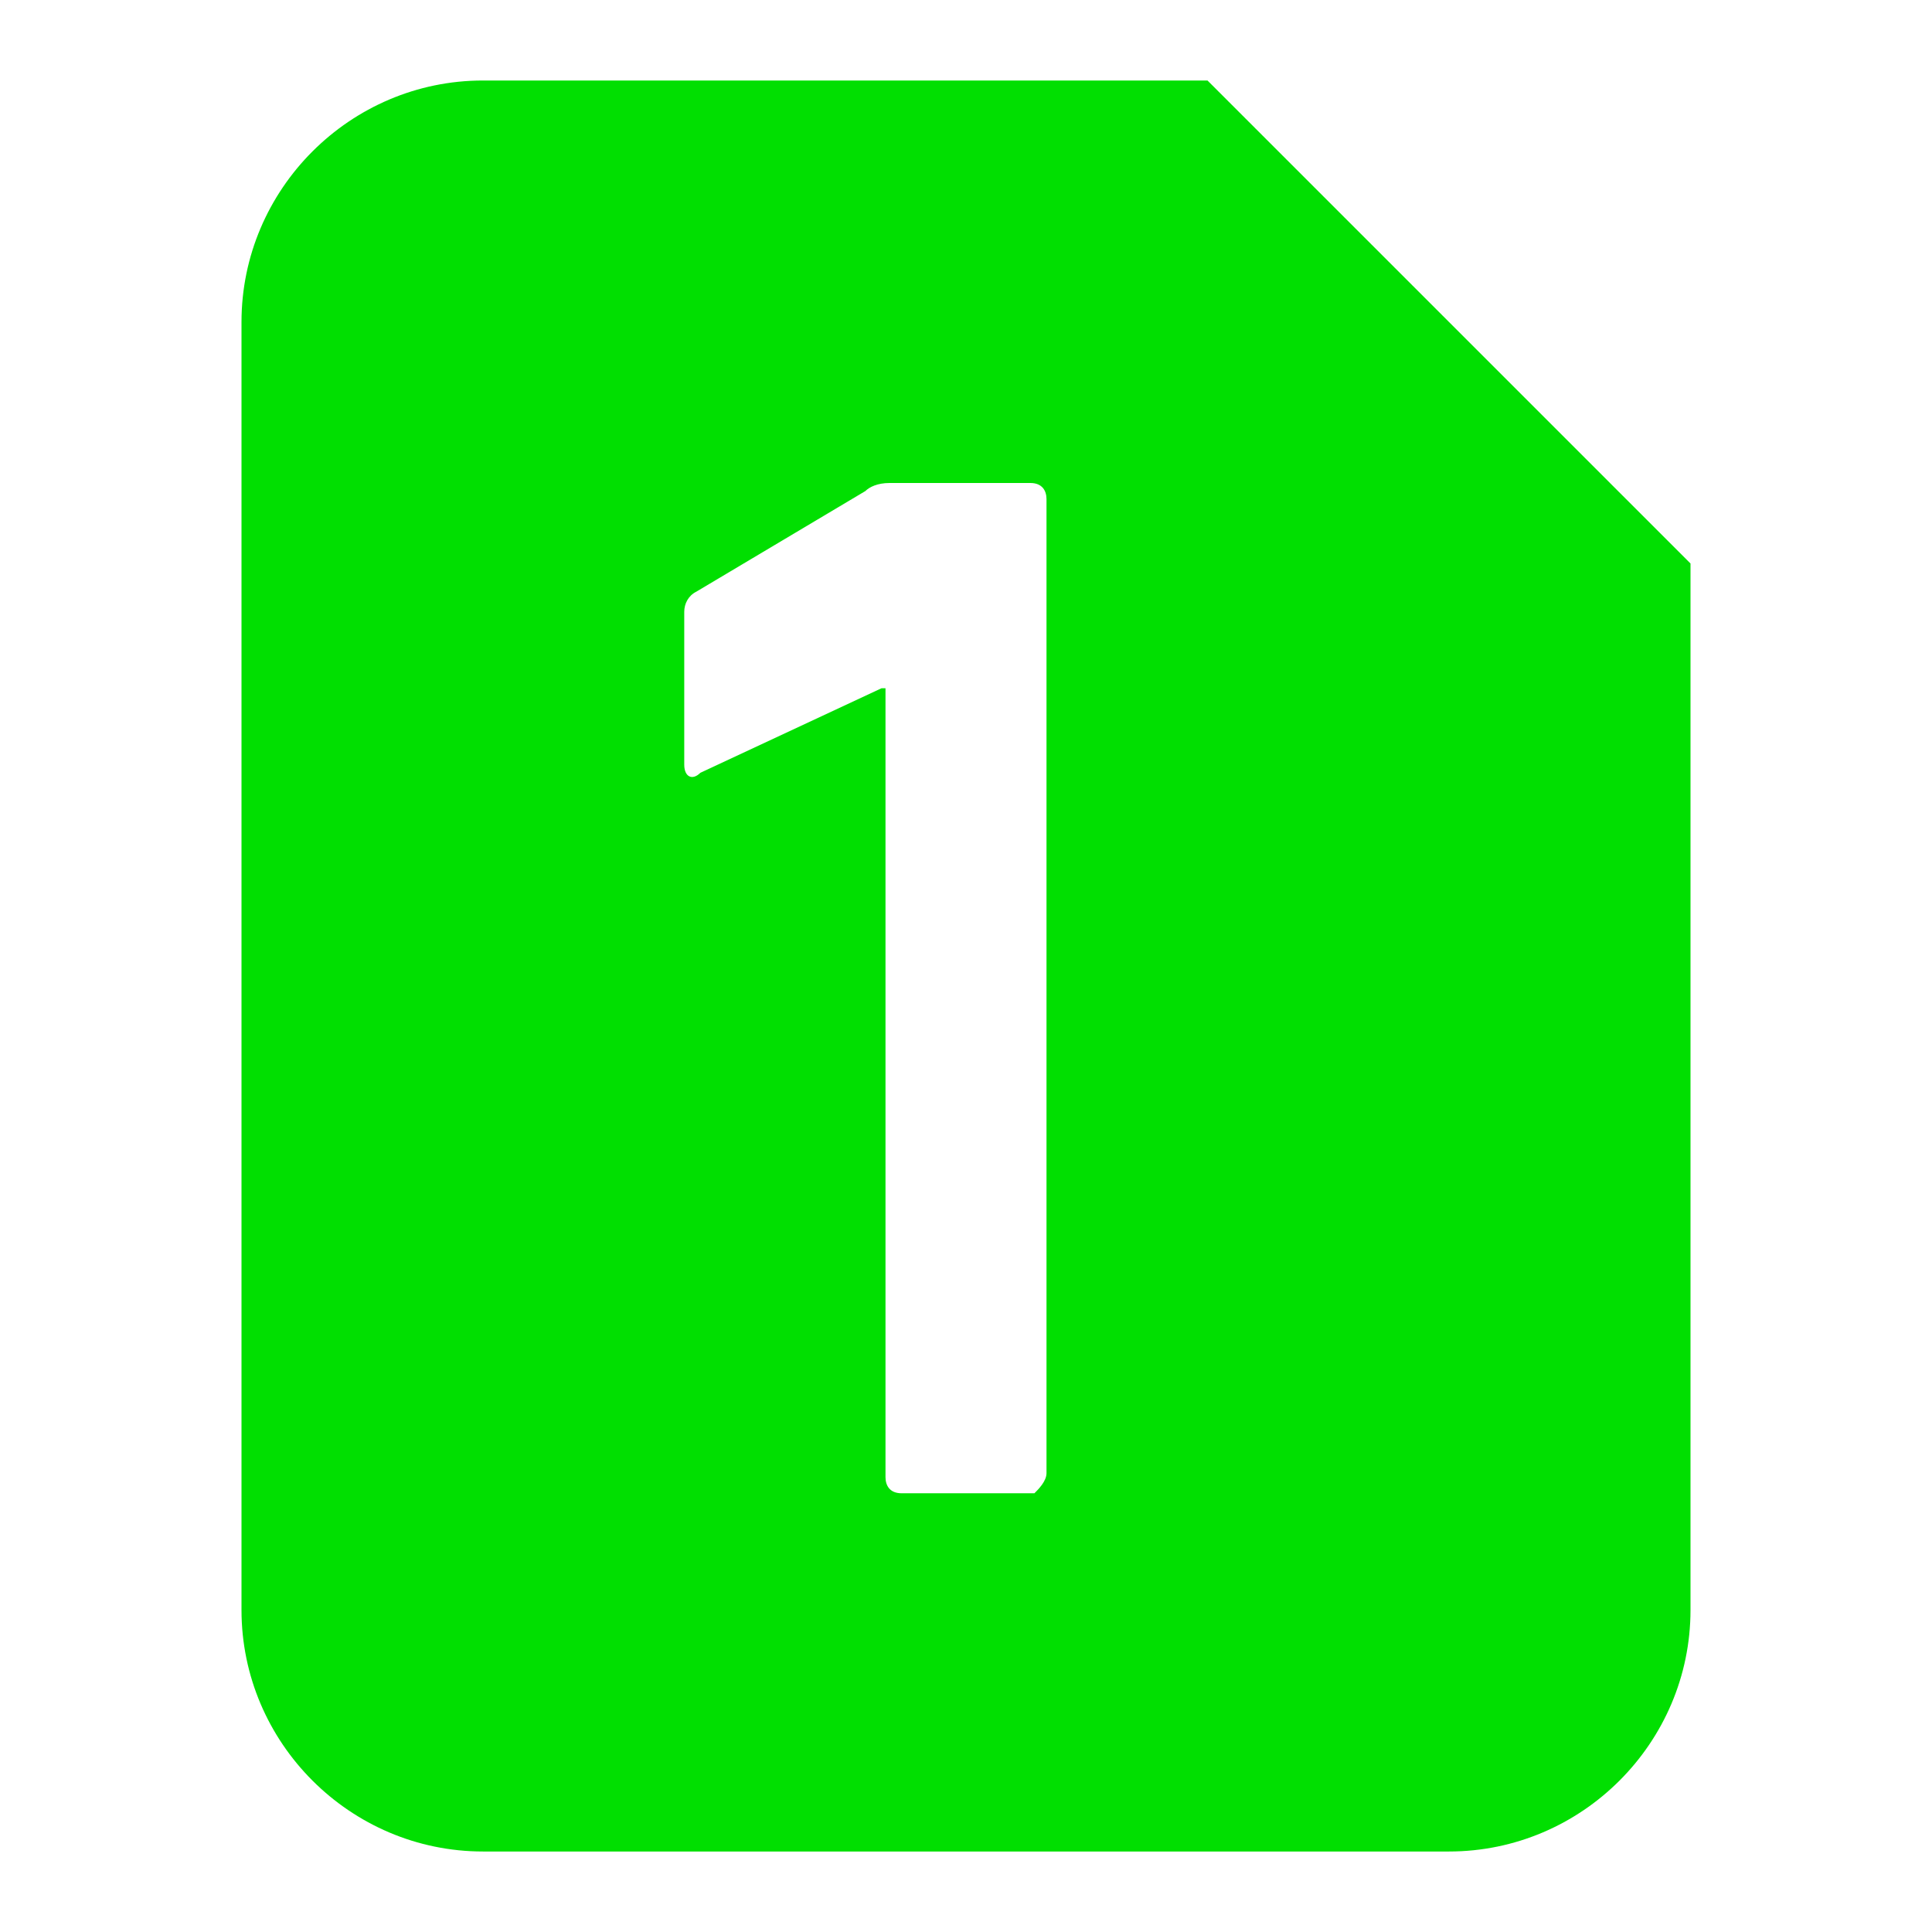 <?xml version="1.0" encoding="utf-8"?>
<!-- Generator: Adobe Illustrator 19.0.0, SVG Export Plug-In . SVG Version: 6.00 Build 0)  -->
<svg version="1.0" id="图层_1" xmlns="http://www.w3.org/2000/svg" xmlns:xlink="http://www.w3.org/1999/xlink" x="0px" y="0px"
	 viewBox="-23 25 48 48" style="enable-background:new -23 25 48 48;" xml:space="preserve">
<g id="ic_contacts_14_mini">
	<g id="Group-3" transform="translate(6, 2)">
		<path id="Combined-Shape" d="M1,25l12,12v26c0,3.3-2.7,6-6,6h-24c-3.3,0-6-2.7-6-6V31c0-3.3,2.7-6,6-6H1z M-3,59.6l0-24.2
			c0-0.2-0.1-0.4-0.4-0.4h-3.5c-0.3,0-0.5,0.1-0.6,0.2l-4.2,2.5c-0.2,0.1-0.3,0.3-0.3,0.5V42c0,0.3,0.2,0.4,0.4,0.2l4.5-2.1H-7v19.6
			c0,0.2,0.1,0.4,0.4,0.4h3.3C-3.2,60-3,59.8-3,59.6z" fill="#01DF01"/>
	</g>
</g>
</svg>
